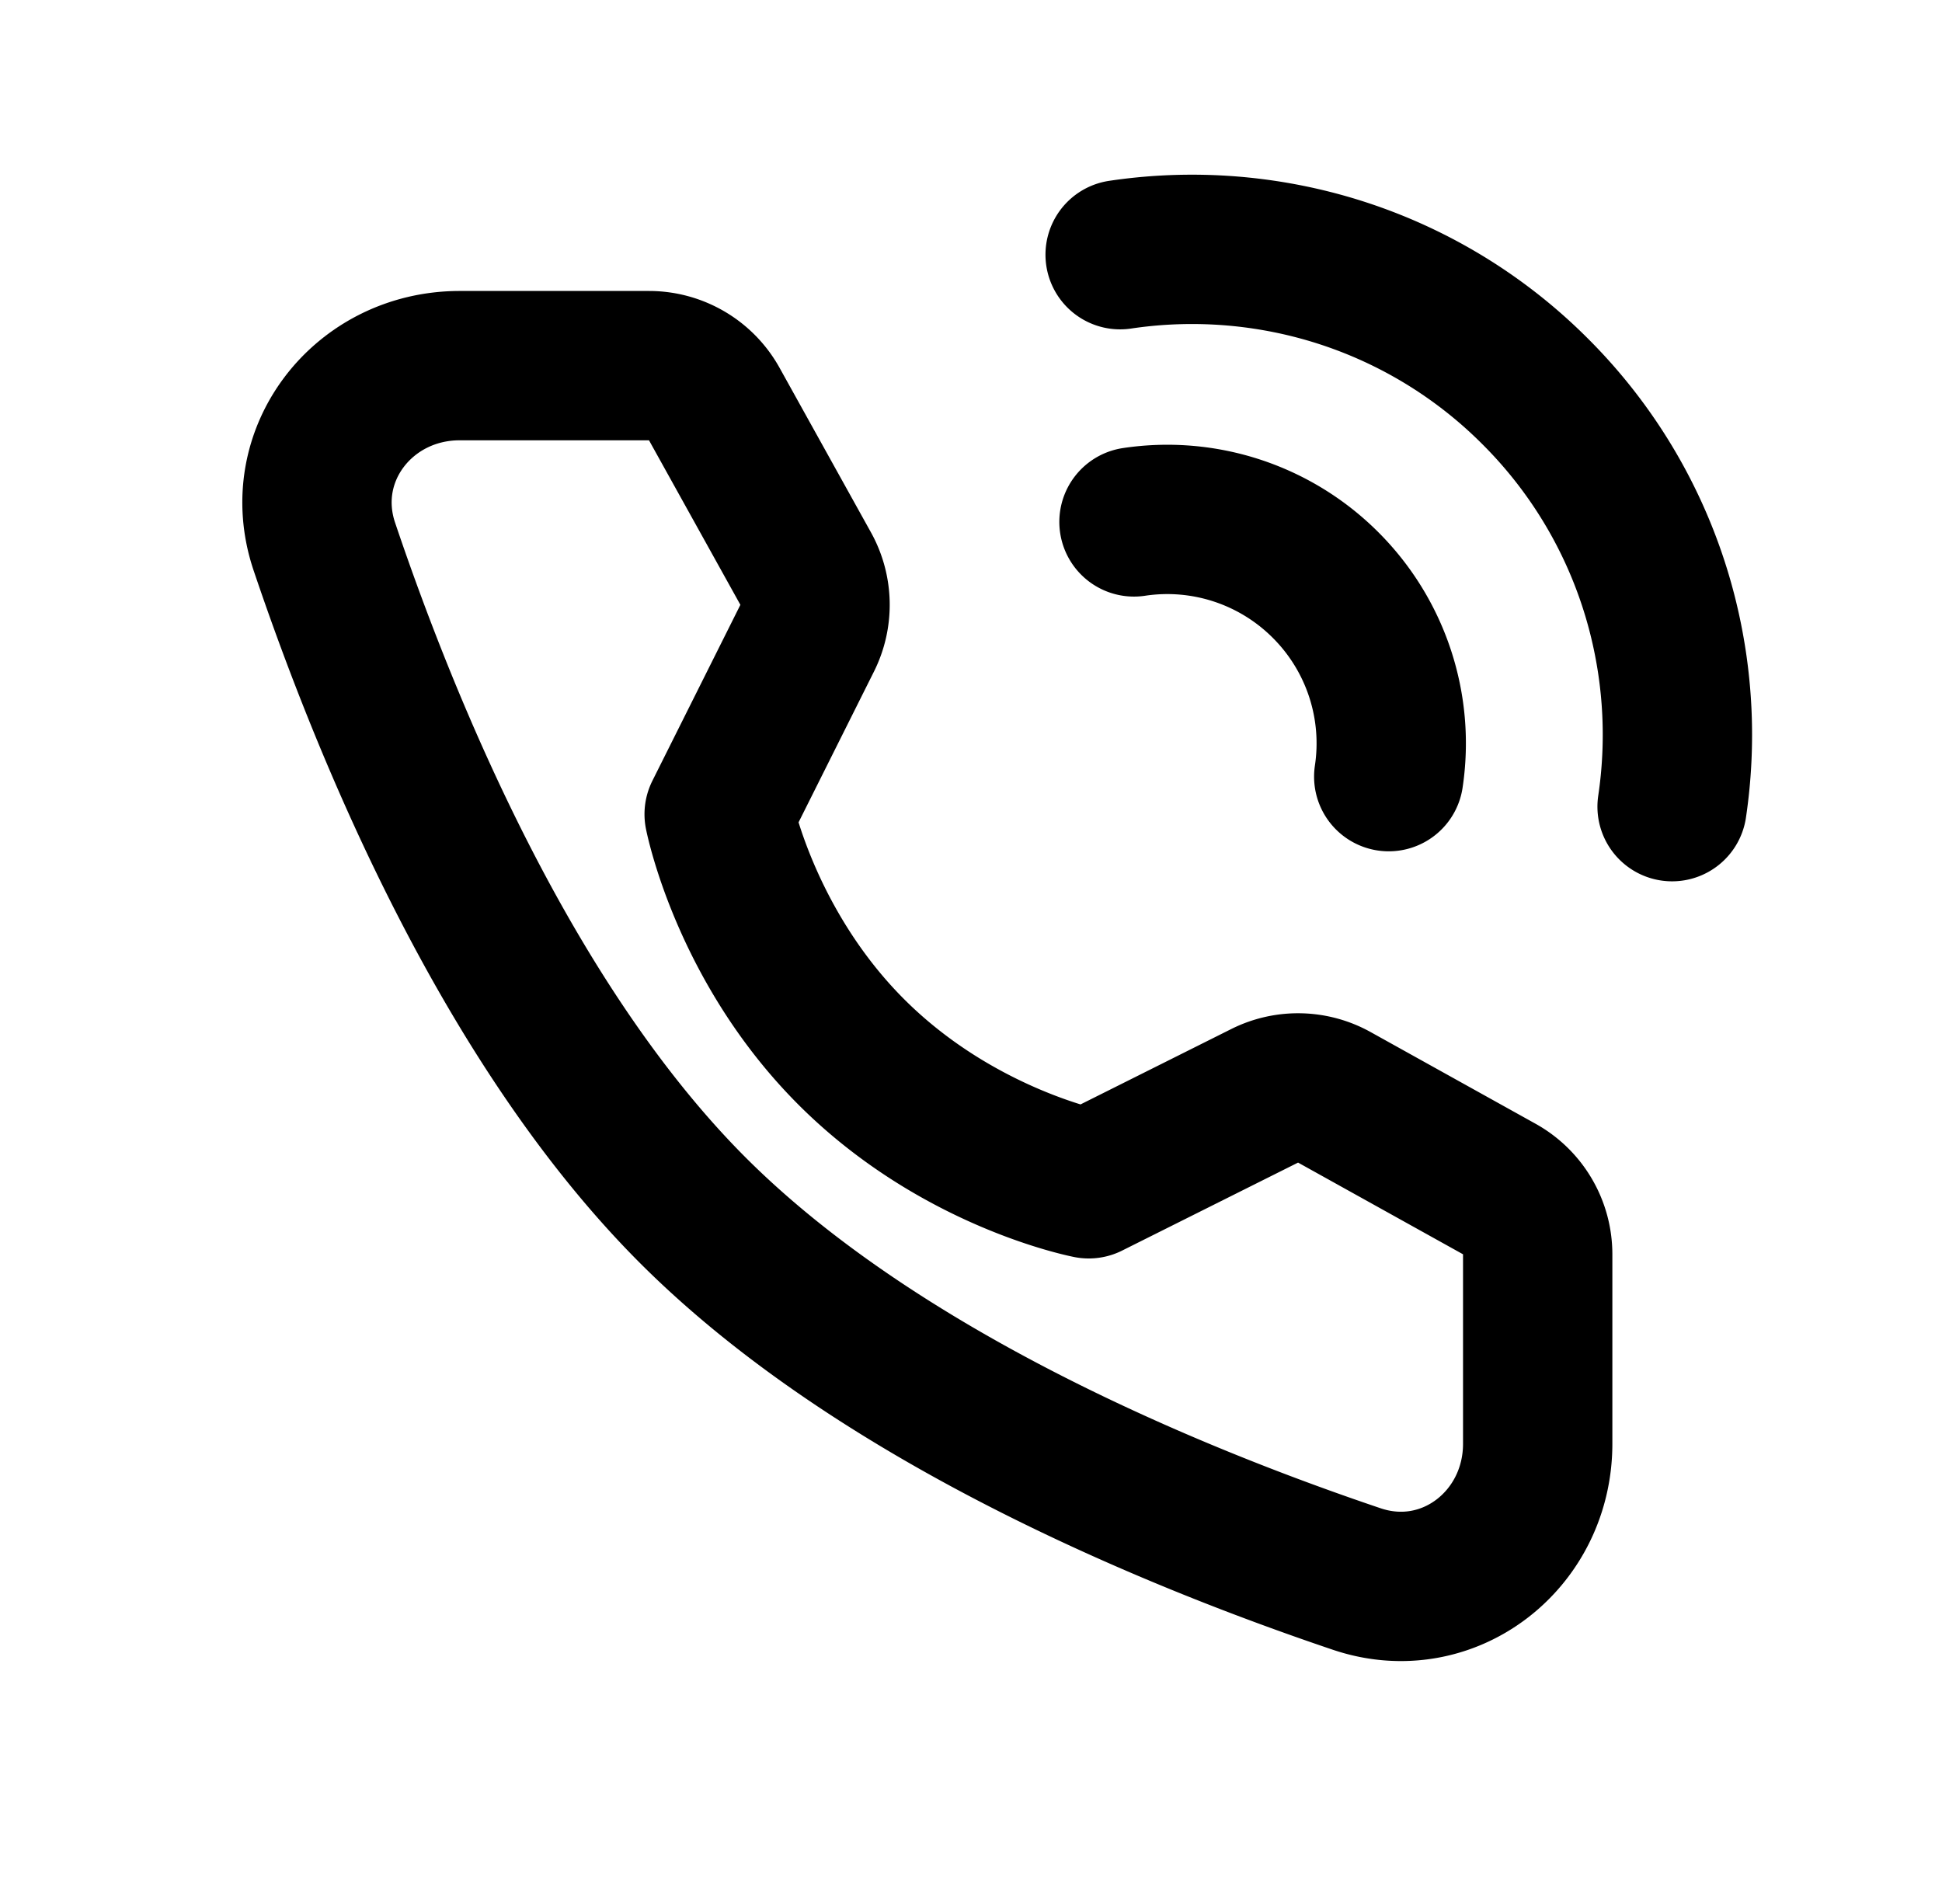 <svg xmlns="http://www.w3.org/2000/svg" xmlns:xlink="http://www.w3.org/1999/xlink" aria-hidden="true" role="img" class="iconify iconify--icon-park-outline" width="1.02em" height="1em" preserveAspectRatio="xMidYMid meet" viewBox="0 0 52 51"><g fill="none" stroke="currentColor" stroke-linejoin="round" stroke-width="4"><path stroke-linecap="round" d="M44.78 21.607a13.06 13.06 0 0 0-.25-5.102a12.939 12.939 0 0 0-3.415-6.018a12.94 12.94 0 0 0-6.018-3.416a13.068 13.068 0 0 0-5.102-.249m7.195 13.981a5.991 5.991 0 0 0-1.692-5.132a5.991 5.991 0 0 0-5.132-1.691"></path><path d="M17.376 9.794a2 2 0 0 1 1.748 1.03l2.447 4.406a2 2 0 0 1 .04 1.866l-2.357 4.713s.683 3.512 3.541 6.37c2.859 2.858 6.359 3.53 6.359 3.53l4.713-2.357a2 2 0 0 1 1.866.041l4.42 2.457a2 2 0 0 1 1.027 1.748v5.074c0 2.583-2.4 4.45-4.848 3.623c-5.028-1.696-12.832-4.927-17.78-9.873c-4.946-4.947-8.176-12.752-9.873-17.78c-.826-2.448 1.04-4.848 3.624-4.848h5.073Z"></path></g></svg>